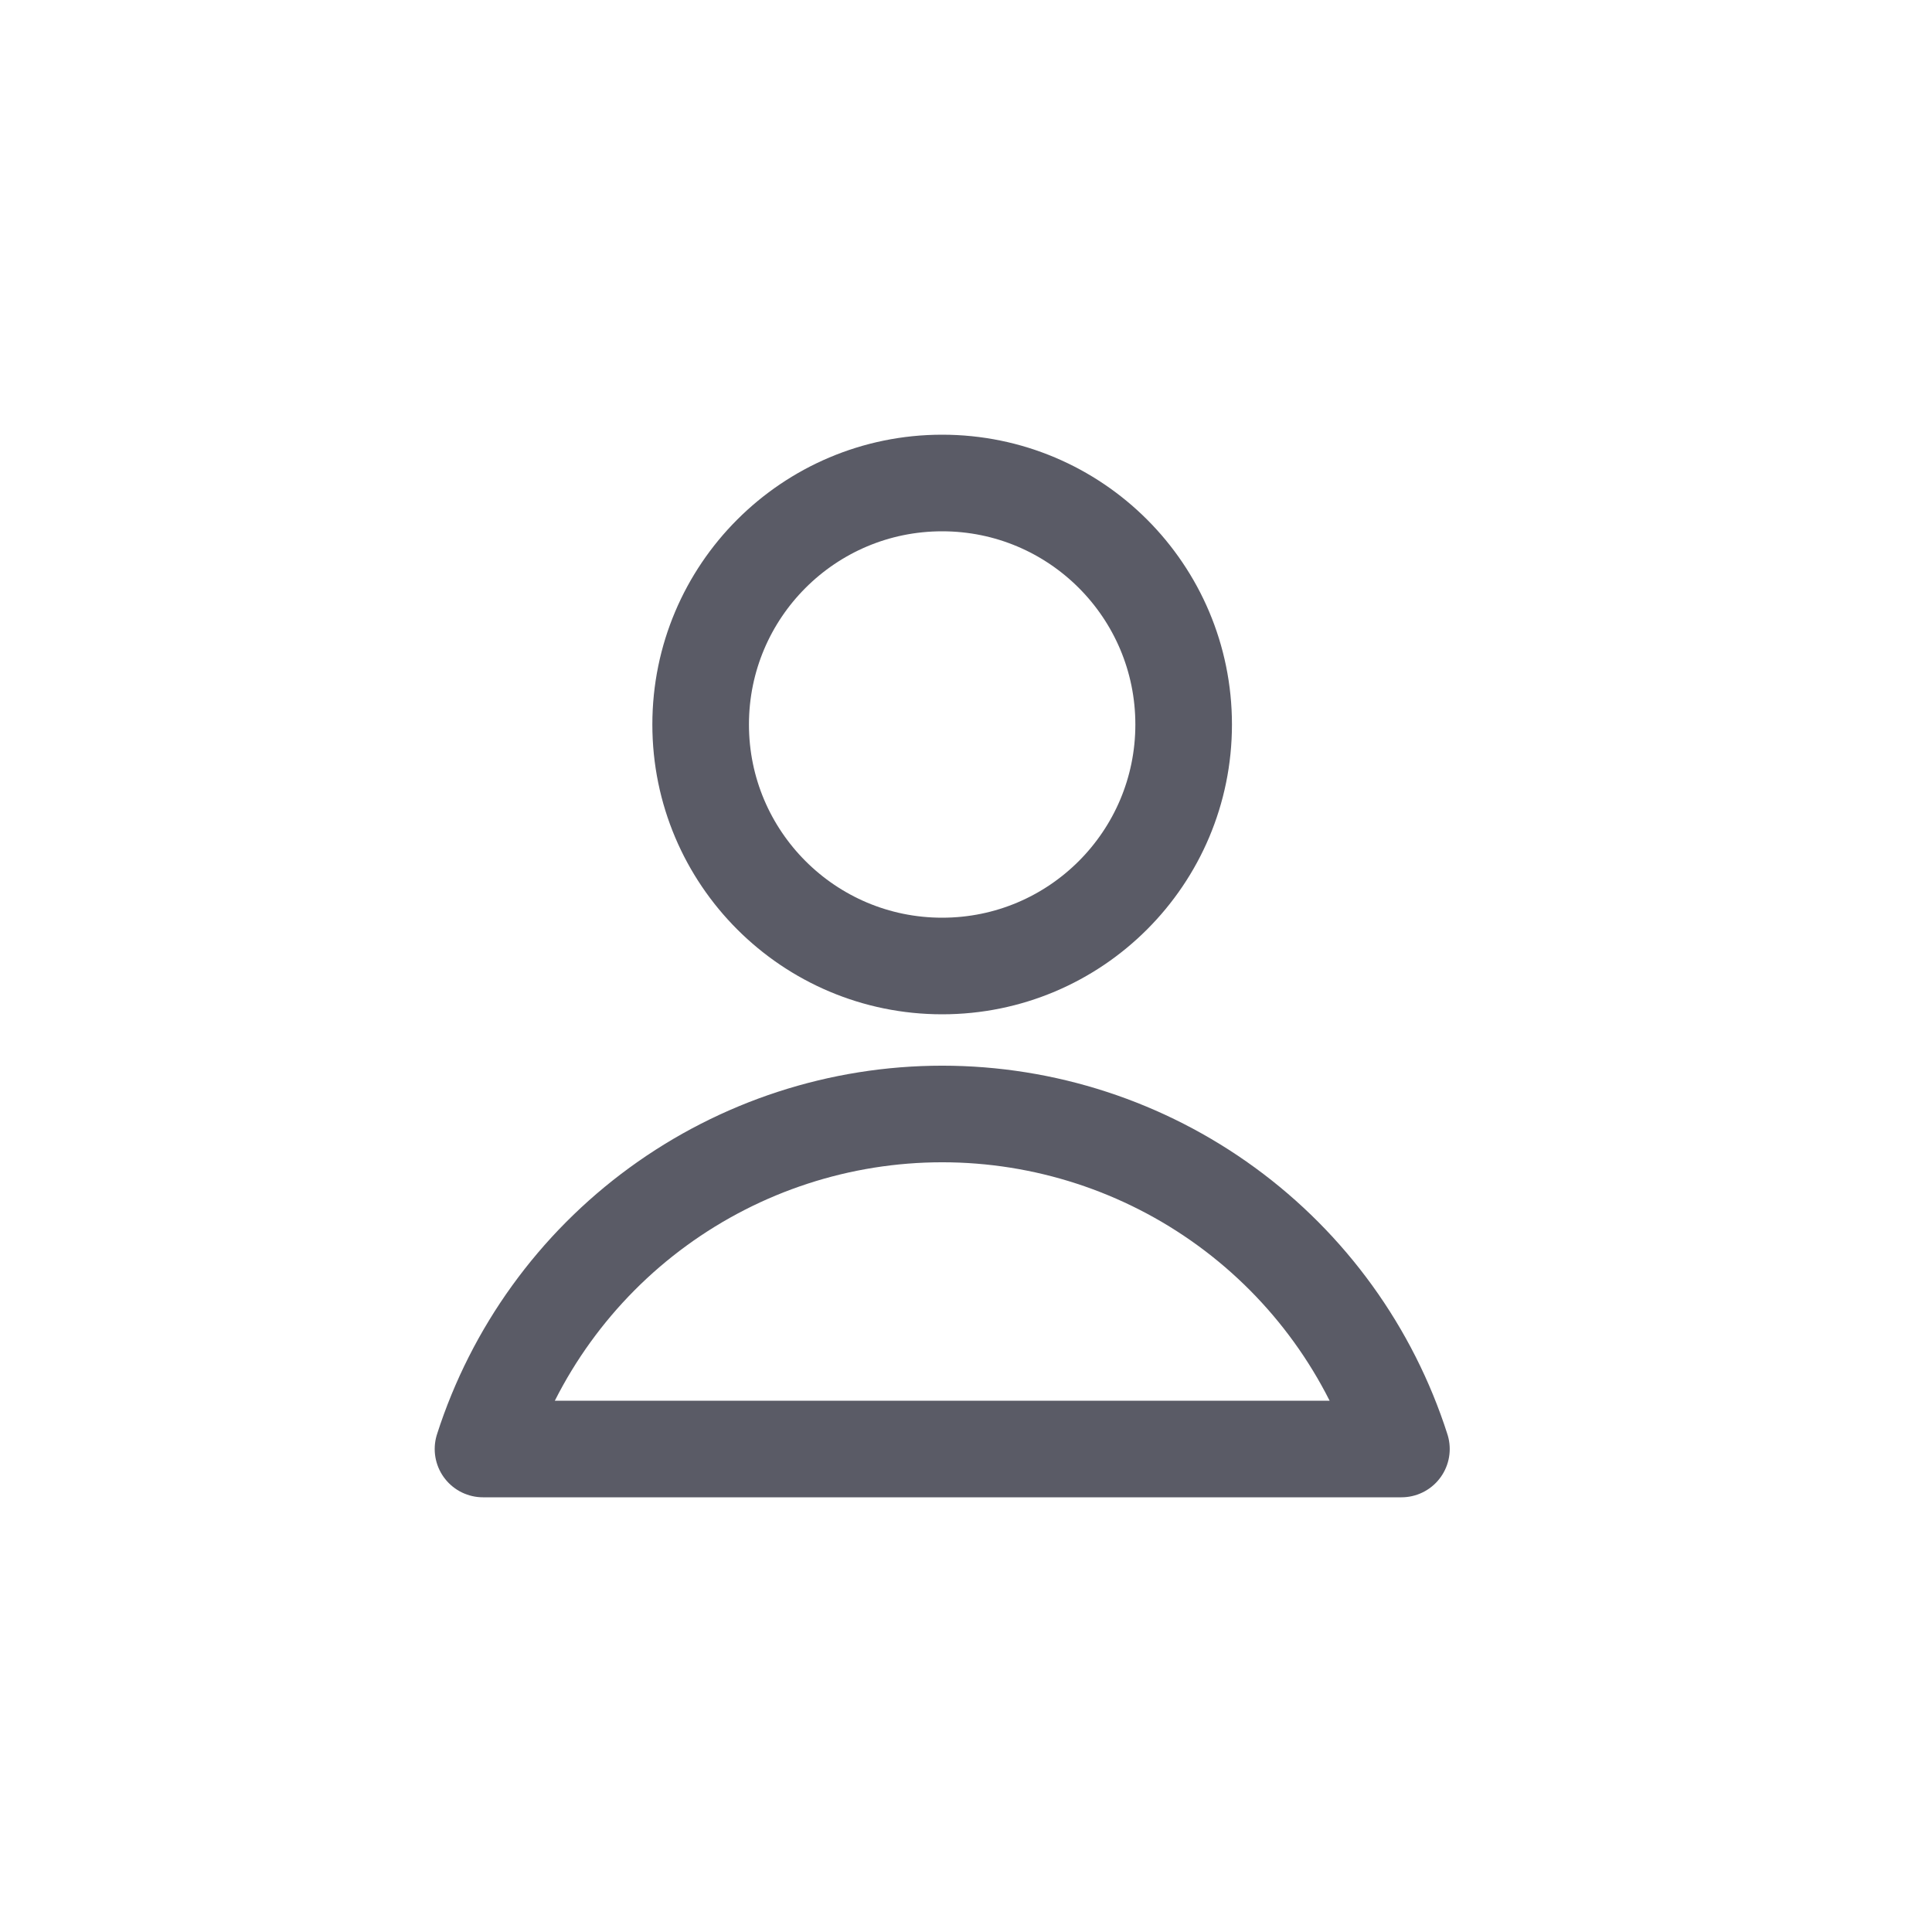 <svg width="32" height="32" viewBox="0 0 32 32" fill="none" xmlns="http://www.w3.org/2000/svg">
<path d="M15.605 16C17.815 16 19.605 14.209 19.605 12C19.605 9.791 17.815 8 15.605 8C13.396 8 11.605 9.791 11.605 12C11.605 14.209 13.396 16 15.605 16Z" stroke="#5A5B66" stroke-width="1.6" stroke-linecap="round" stroke-linejoin="round"/>
<path d="M23.212 24C22.696 22.389 21.681 20.983 20.314 19.986C18.947 18.989 17.298 18.451 15.606 18.451C13.914 18.451 12.266 18.989 10.899 19.986C9.532 20.983 8.517 22.389 8 24H23.212Z" stroke="#5A5B66" stroke-width="1.6" stroke-linecap="round" stroke-linejoin="round"/>
</svg>
